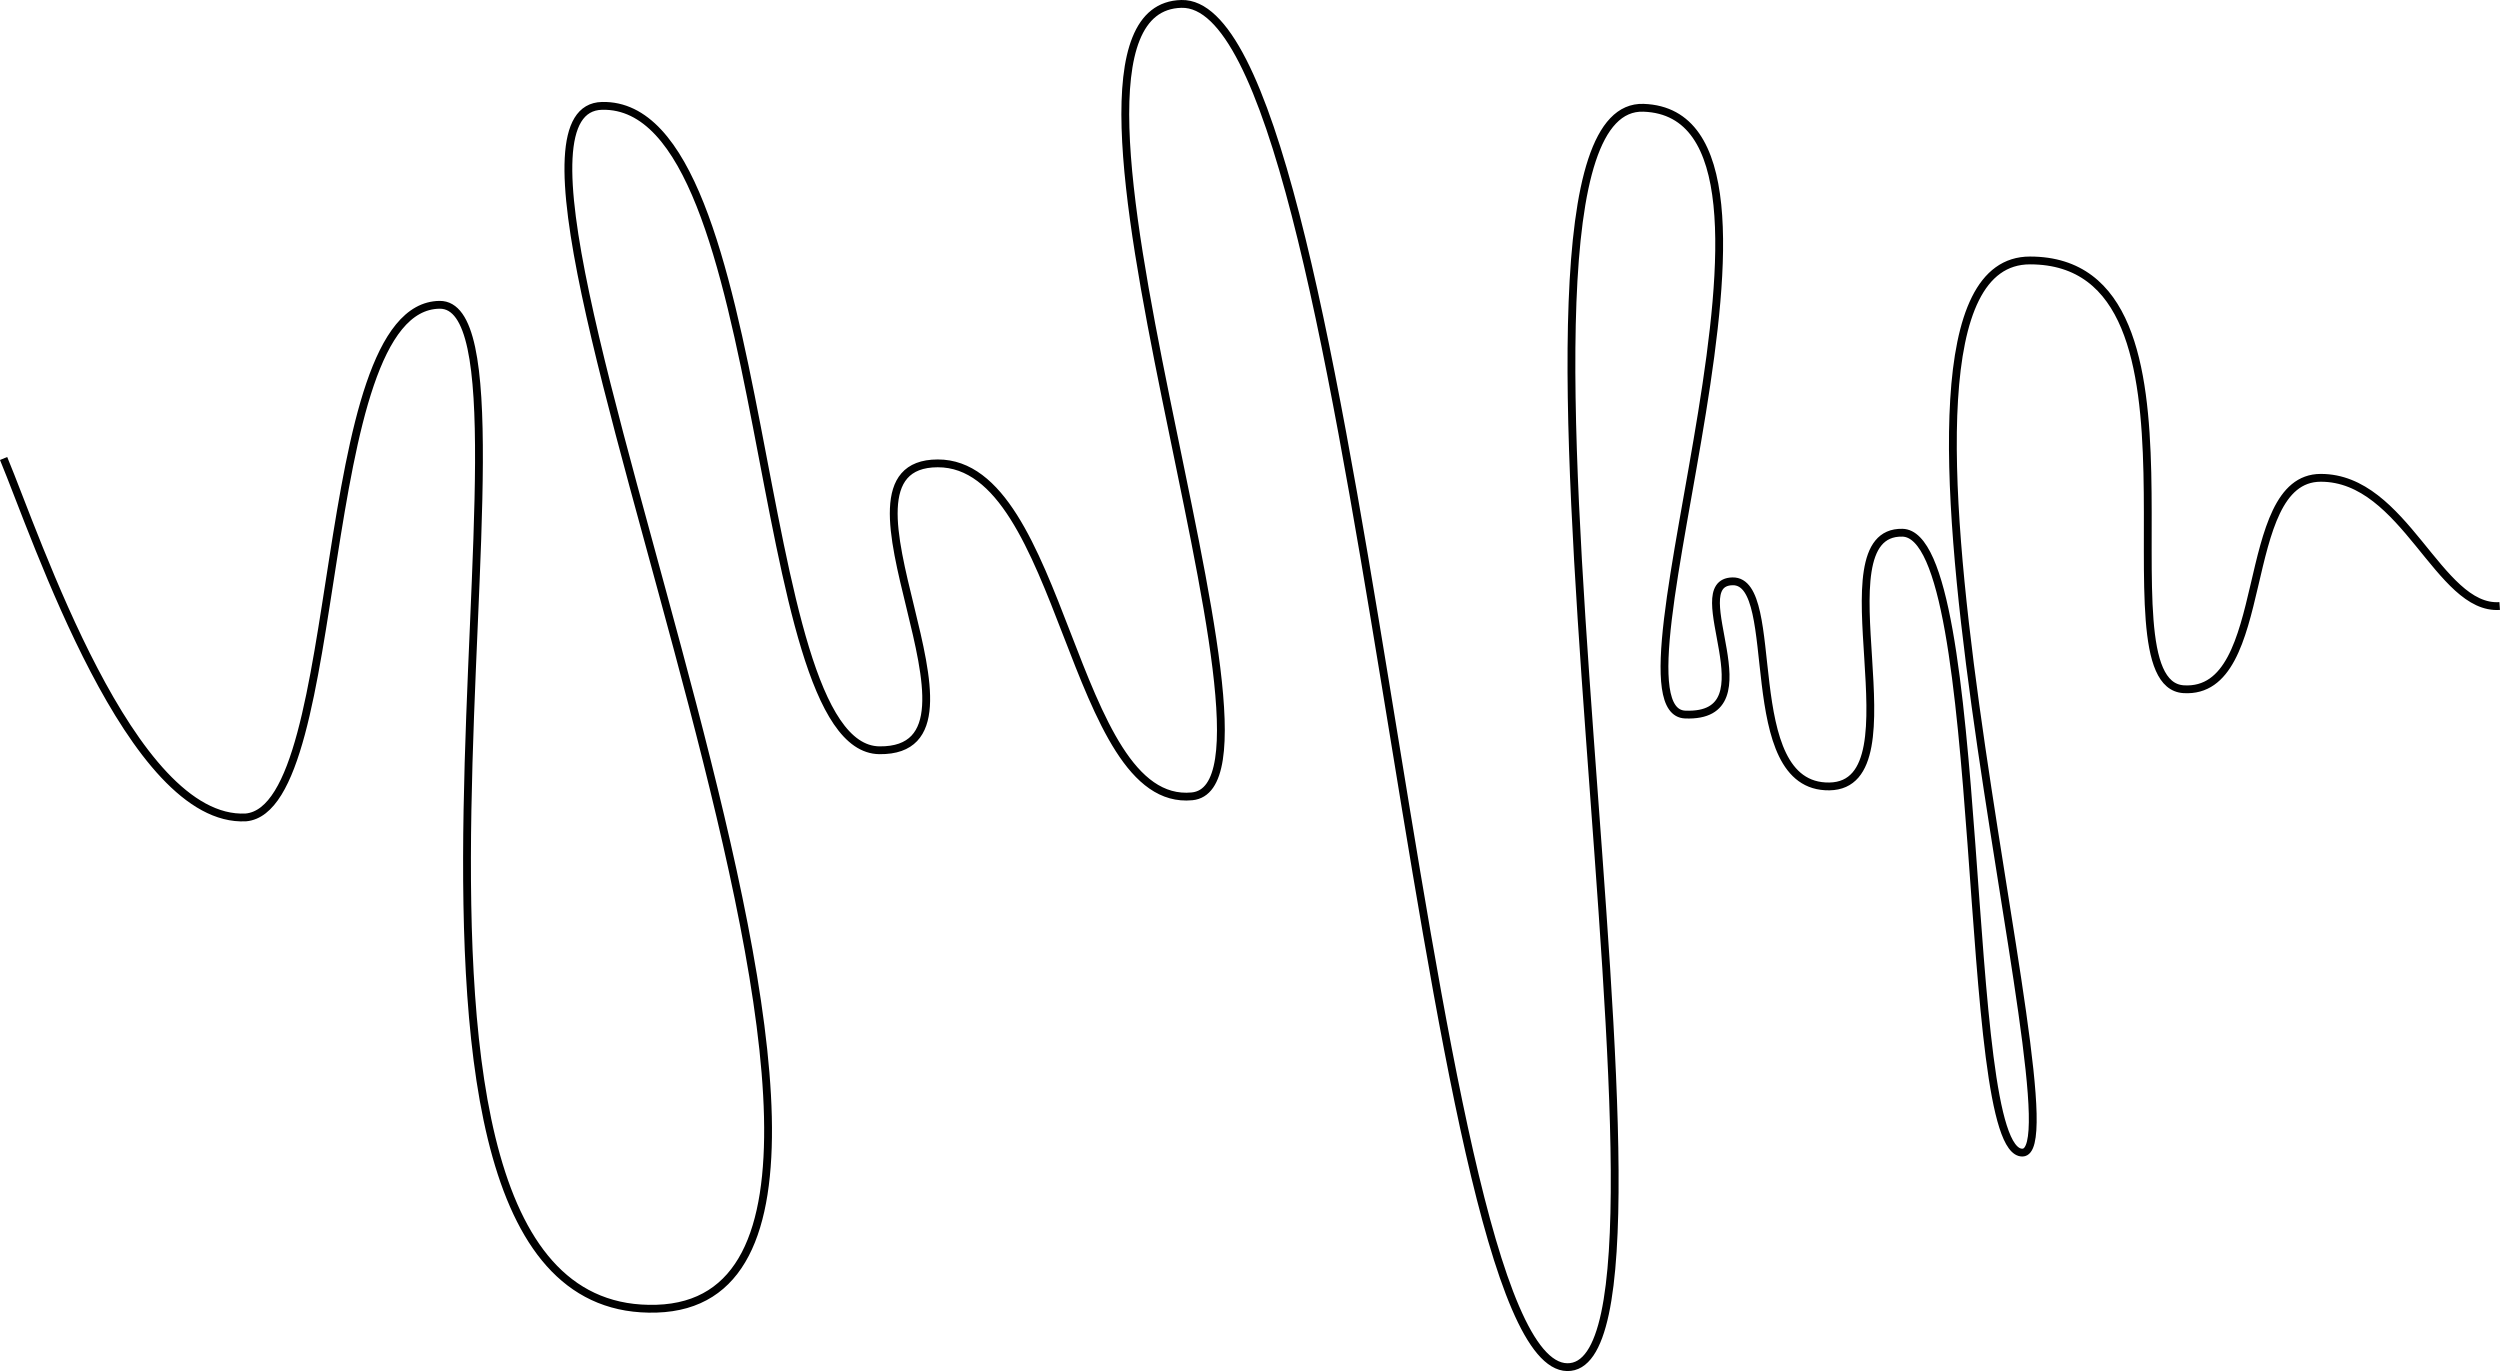 <?xml version="1.0" encoding="UTF-8" standalone="no"?>
<!-- Created with Inkscape (http://www.inkscape.org/) -->

<svg
   width="186.858mm"
   height="102.478mm"
   viewBox="0 0 186.858 102.478"
   version="1.1"
   id="svg5"
   inkscape:version="1.1.2 (0a00cf5339, 2022-02-04)"
   sodipodi:docname="solution.svg"
   xmlns:inkscape="http://www.inkscape.org/namespaces/inkscape"
   xmlns:sodipodi="http://sodipodi.sourceforge.net/DTD/sodipodi-0.dtd"
   xmlns="http://www.w3.org/2000/svg"
   xmlns:svg="http://www.w3.org/2000/svg">
  <sodipodi:namedview
     id="namedview7"
     pagecolor="#ffffff"
     bordercolor="#666666"
     borderopacity="1.0"
     inkscape:pageshadow="2"
     inkscape:pageopacity="0.0"
     inkscape:pagecheckerboard="0"
     inkscape:document-units="mm"
     showgrid="false"
     inkscape:zoom="1.4414001"
     inkscape:cx="312.54334"
     inkscape:cy="240.73815"
     inkscape:window-width="1920"
     inkscape:window-height="1020"
     inkscape:window-x="0"
     inkscape:window-y="0"
     inkscape:window-maximized="1"
     inkscape:current-layer="layer1" />
  <defs
     id="defs2" />
  <g
     inkscape:label="Layer 1"
     inkscape:groupmode="layer"
     id="layer1"
     transform="translate(-42.286,-79.303)">
    <path
       style="fill:none;stroke:#000000;stroke-width:0.584;stroke-linecap:butt;stroke-linejoin:miter;stroke-miterlimit:4;stroke-dasharray:none;stroke-opacity:1"
       d="m 42.555,113.572 c 2.482,5.96 9.512,27.256 18.105,26.828 7.583,-0.681 5.004,-38.211 14.484,-38.315 9.48,-0.103 -9.331,75.834 16.219,75.033 25.55,-0.801 -17.04,-89.615 -4.076,-89.902 12.964,-0.287 10.952,48.056 20.729,48.164 9.778,0.109 -5.062,-21.421 4.358,-21.444 9.42,-0.023 9.993,25.763 19.009,24.888 9.016,-0.874 -14.003,-58.921 -0.792,-59.229 13.211,-0.307 17.805,101.69 28.827,101.893 11.022,0.204 -8.426,-94.622 5.71,-94.129 14.136,0.492 -3.505,45.087 3.115,45.352 6.62,0.265 -0.29,-9.874 3.536,-9.958 3.826,-0.085 0.355,15.432 7.243,15.33 6.888,-0.103 -0.978,-19.106 5.459,-18.963 6.437,0.143 4.322,46.49 8.981,46.332 4.659,-0.157 -14.237,-66.69 0.553,-66.682 14.79,0.007 4.774,31.635 11.486,32.048 6.712,0.413 3.954,-15.787 10.239,-15.801 6.286,-0.014 8.818,9.898 13.381,9.582"
       id="path1350"
       sodipodi:nodetypes="cczzzzzzzzzzzzzzzzzc" />
  </g>
</svg>

